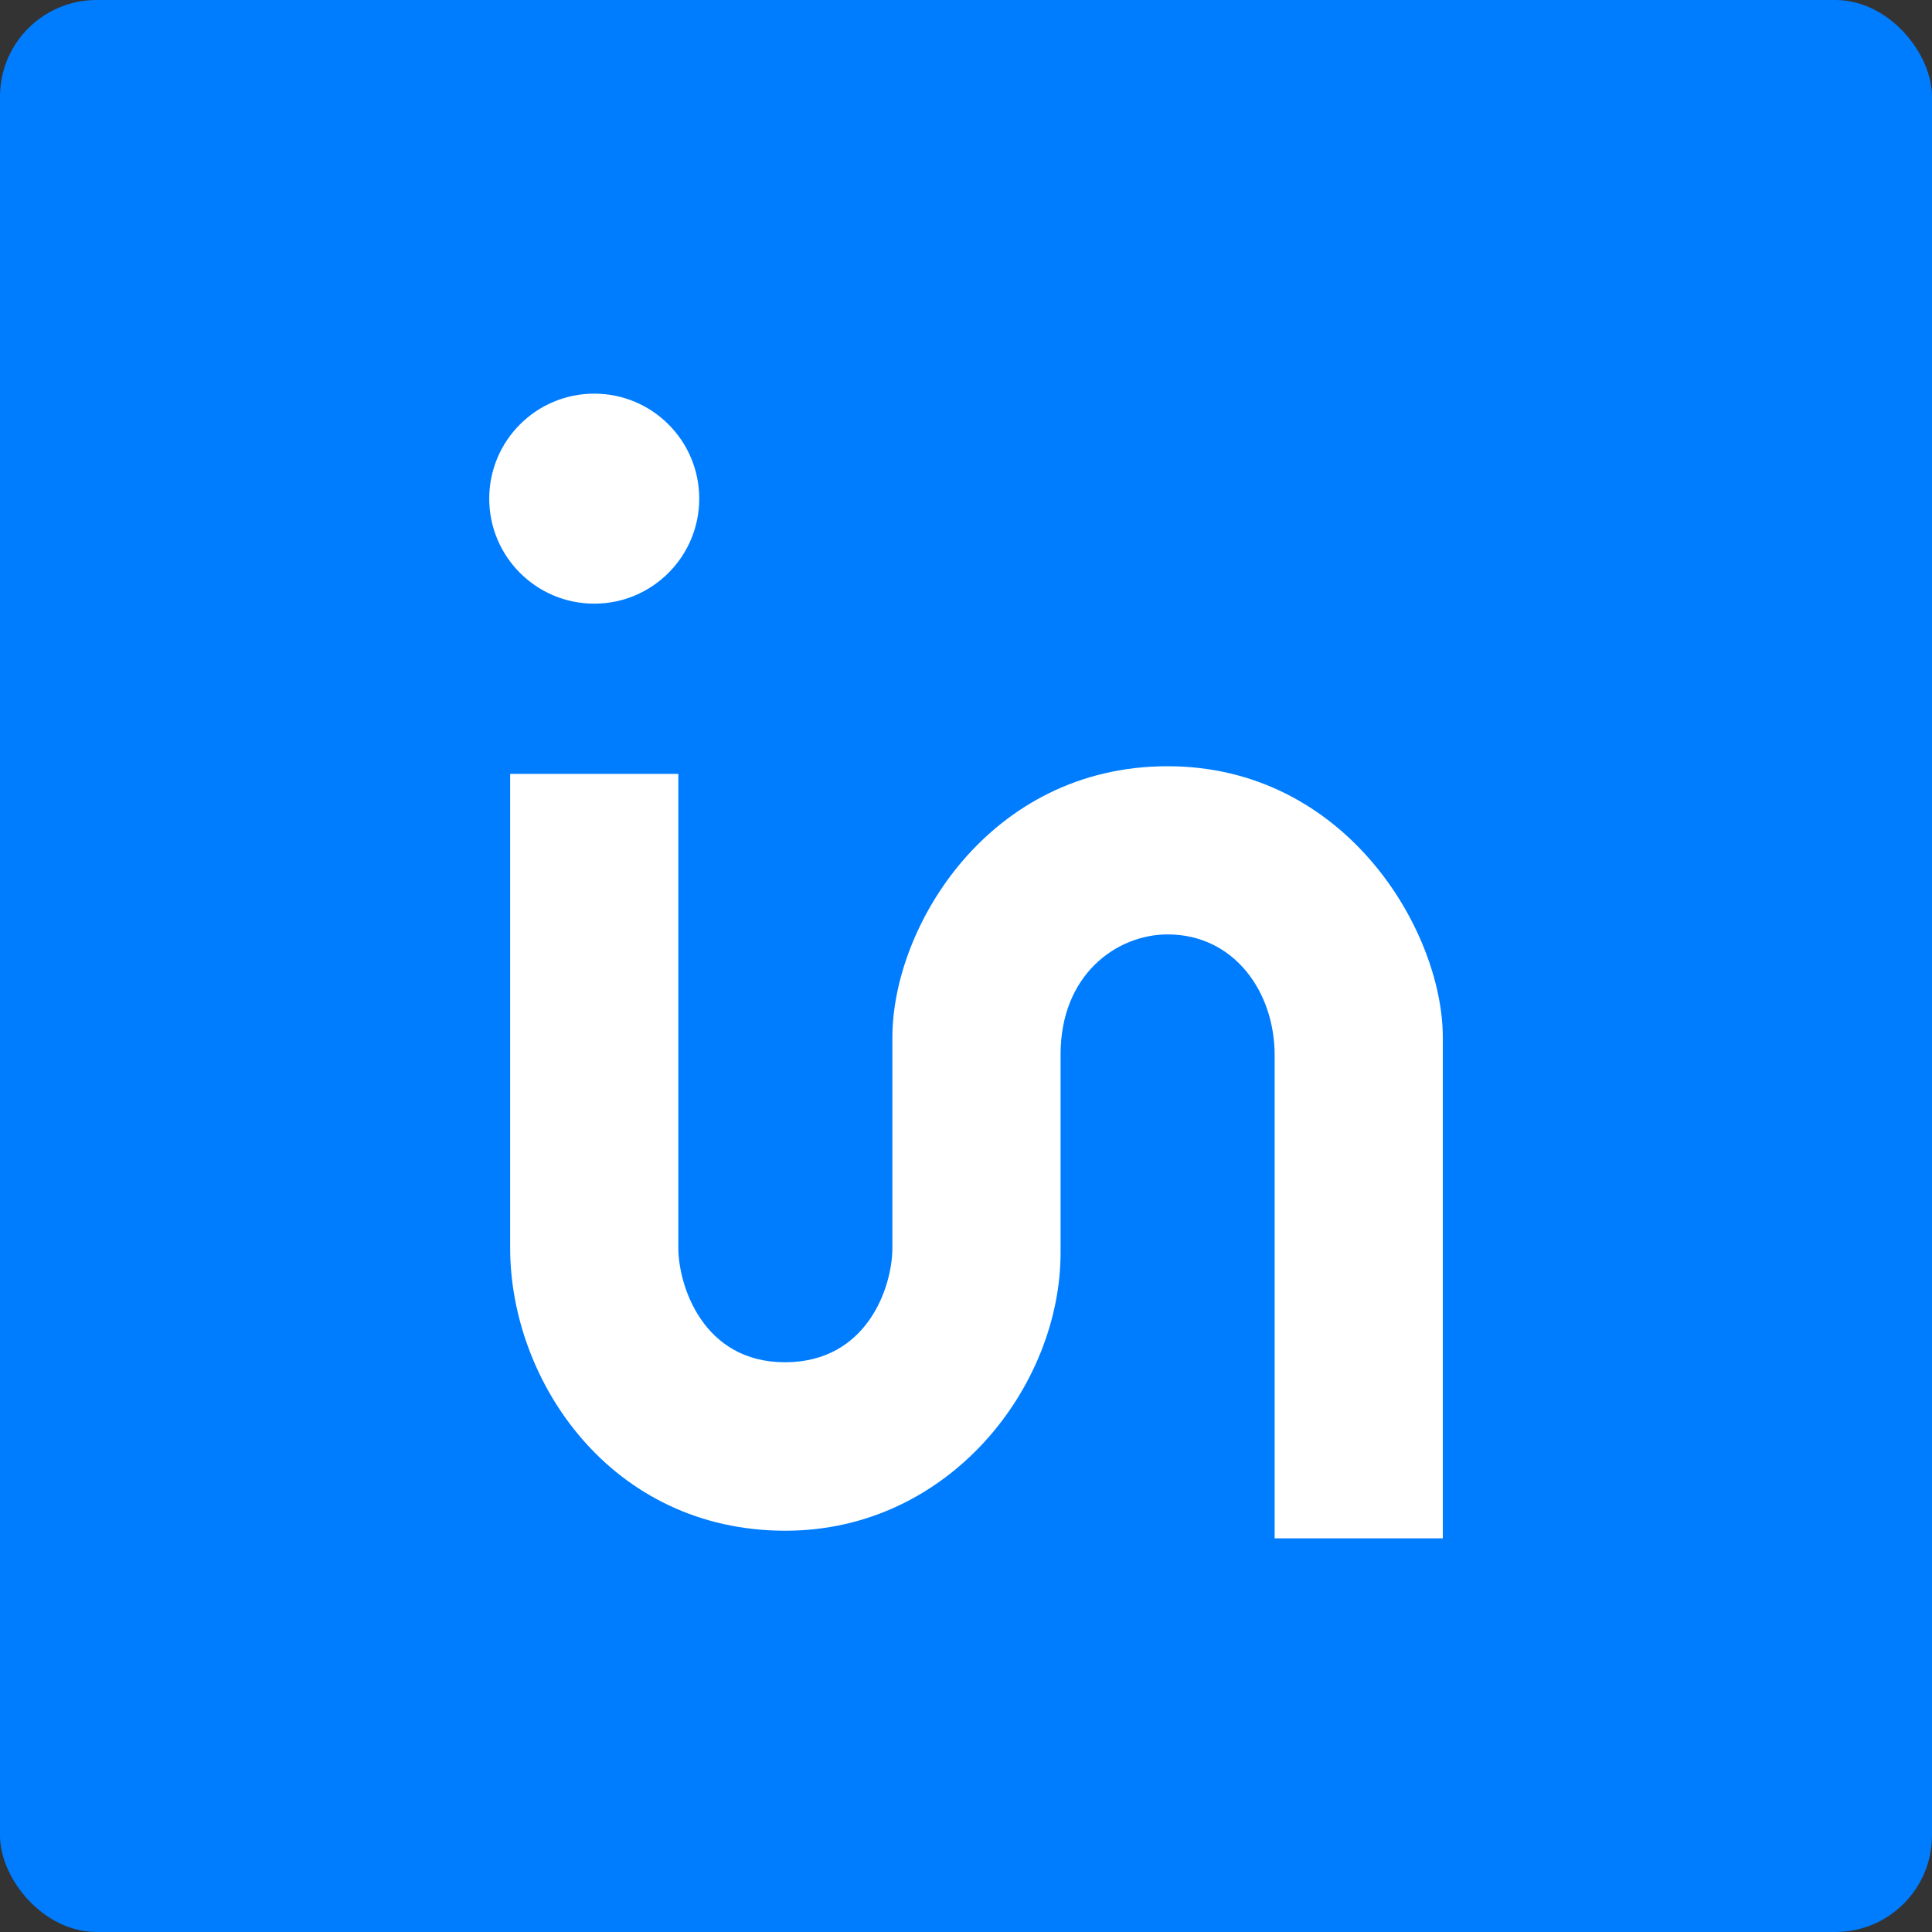 <?xml version="1.0" encoding="UTF-8"?>
<svg id="Capa_1" data-name="Capa 1" xmlns="http://www.w3.org/2000/svg" viewBox="0 0 400 400">
  <rect x="0" y="0" width="400" height="400" fill="#333333" stroke="none"/>
  <defs>
    <style>
      .cls-1 {
        fill-rule: evenodd;
      }

      .cls-1, .cls-2 {
        fill: #fff;
      }

      .cls-3 {
        fill: #007dff;
      }
    </style>
  </defs>
  <rect class="cls-3" y="0" width="400" height="400" rx="20" ry="20"/>
  <g>
    <circle class="cls-2" cx="123.03" cy="103.24" r="21.74"/>
    <path class="cls-1" d="M105.62,160.22h34.82s0,93.82,0,98.13c0,7.66,5,23.69,22.08,23.69s22.24-15.66,22.24-23.69v-43.59c0-22.93,20.07-56.12,56.98-56.12s56.98,34.12,56.98,56.16v103.7h-34.82s0-92.53,0-100.08c0-13.04-8.37-24.96-22.16-24.96-10.43,0-22.16,8.2-22.16,24.86v41.07c0,27.52-22.92,57.53-56.98,57.53-36.09,0-56.98-30.94-56.98-58.56v-98.13Z"/>
  </g>
</svg>